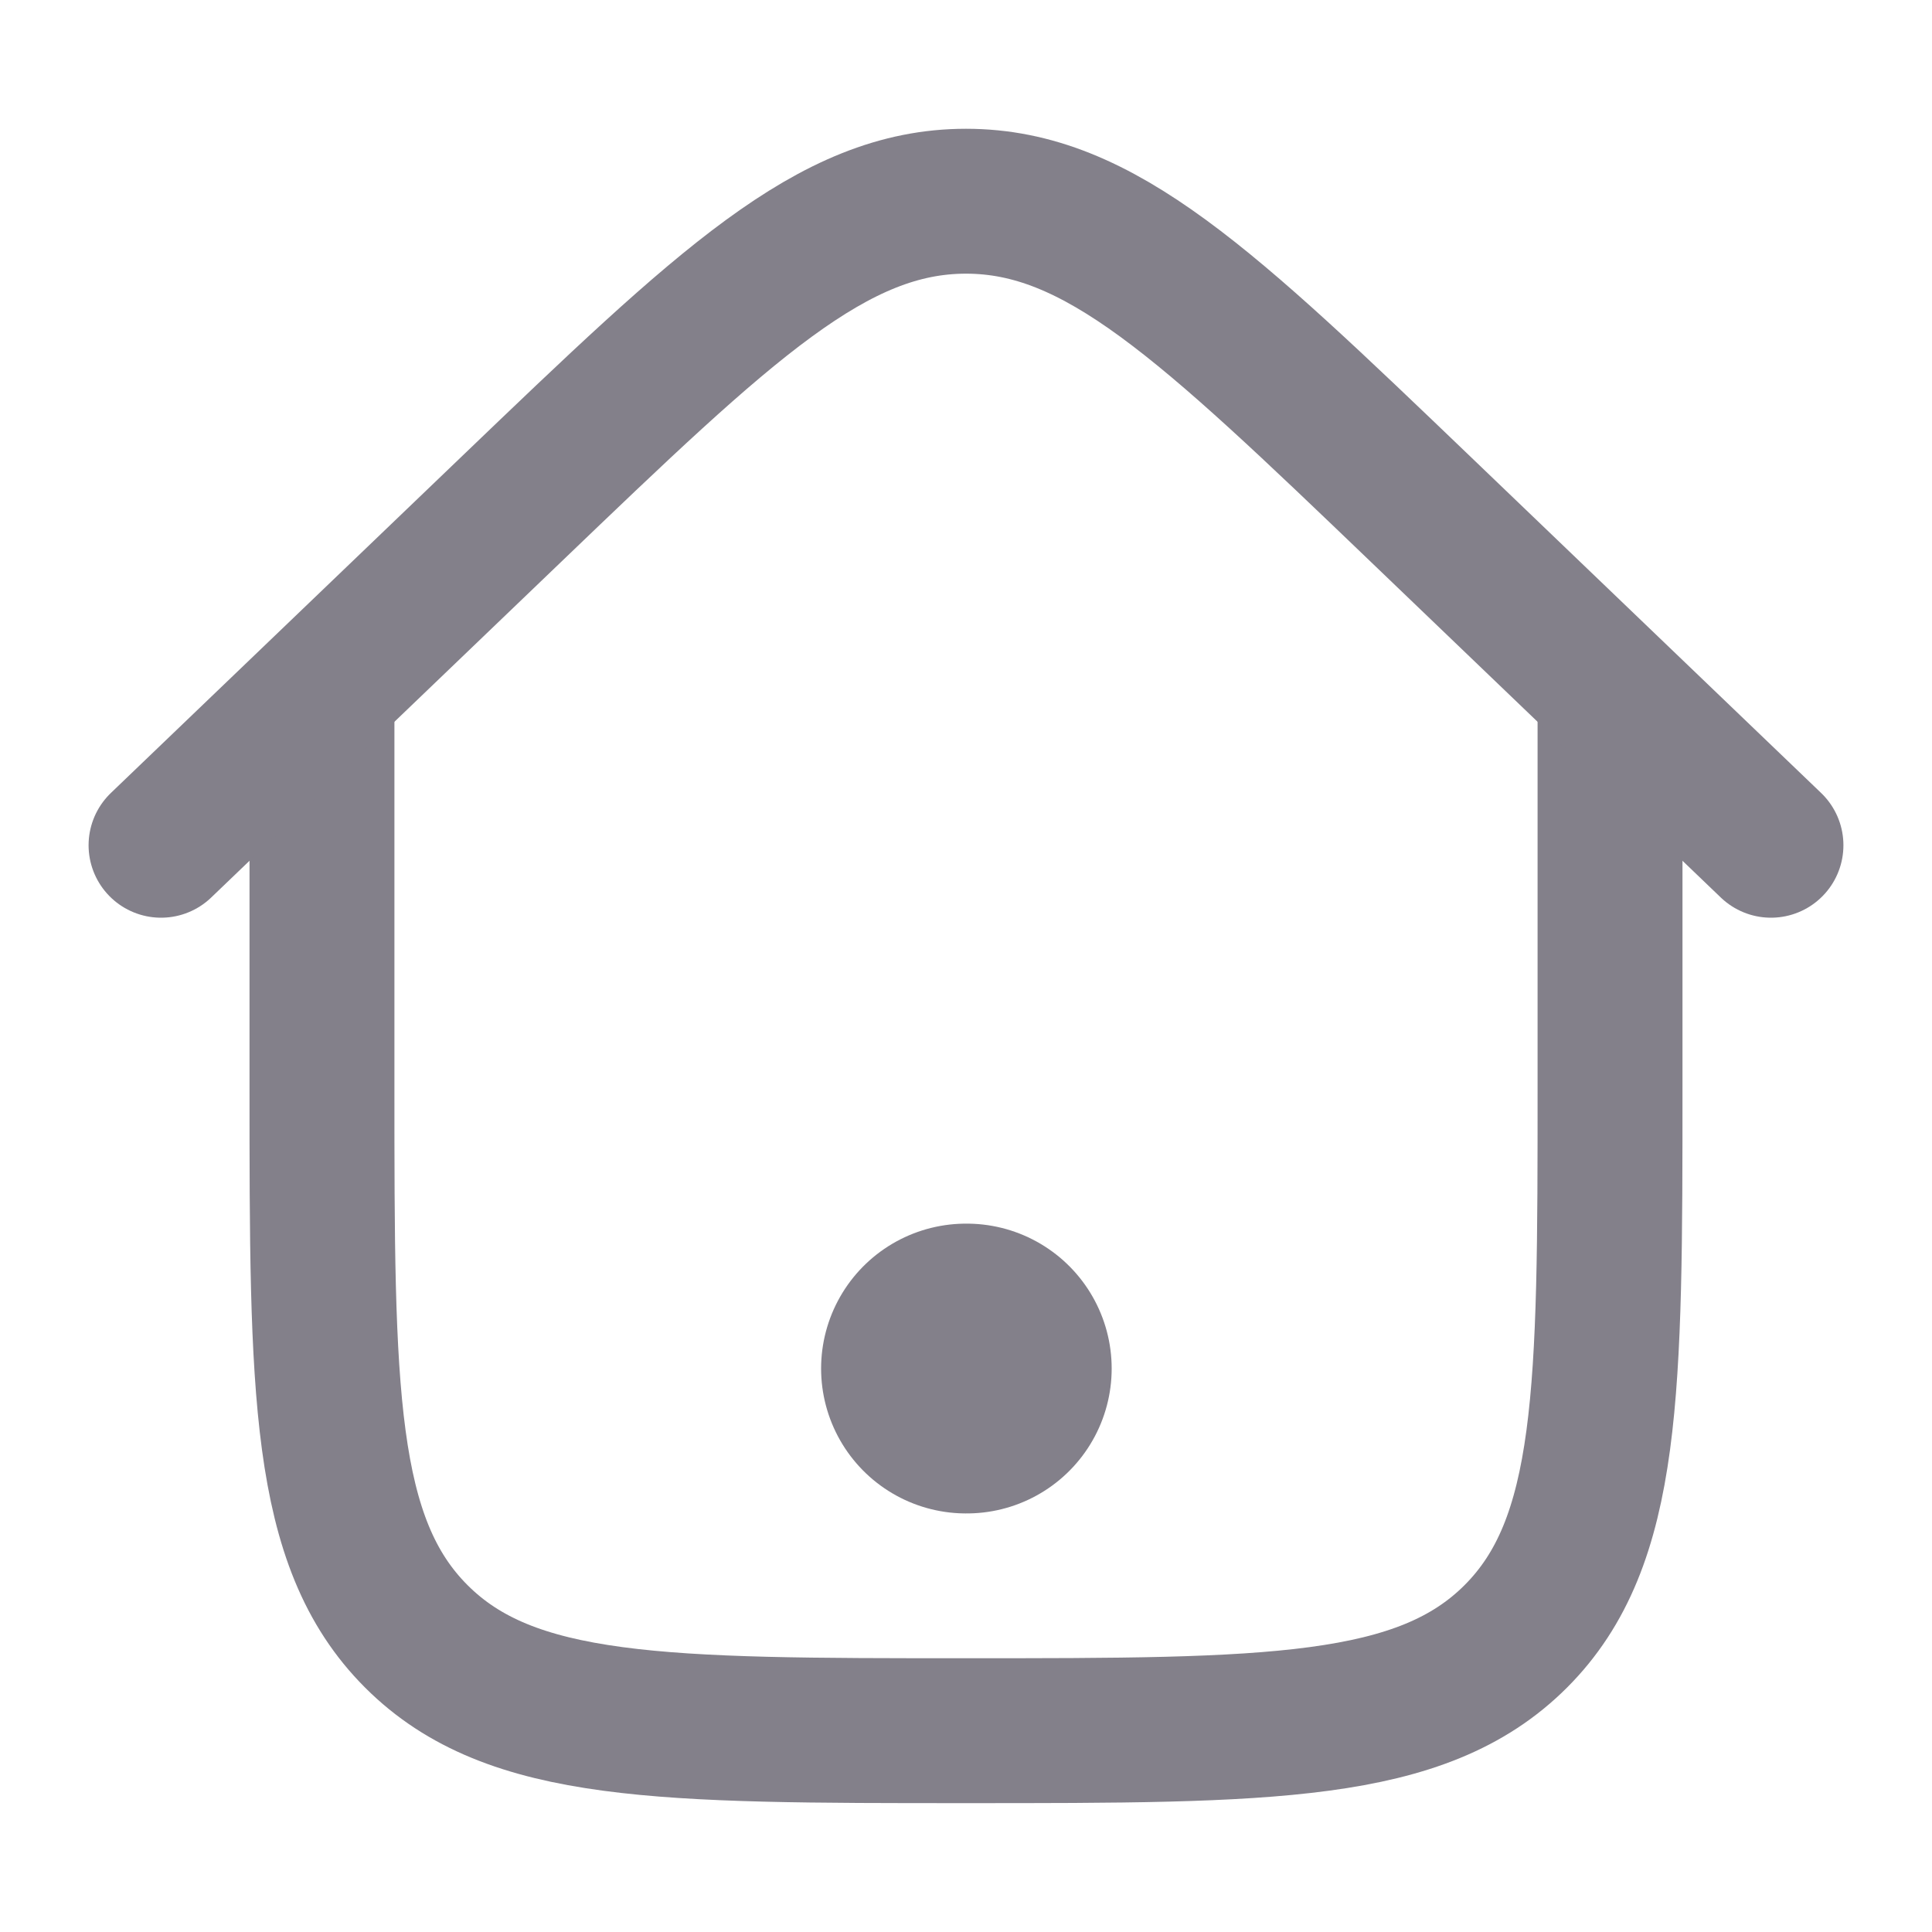 <svg width="20" height="20" viewBox="0 0 20 20" fill="none" xmlns="http://www.w3.org/2000/svg">
<g id="home-05">
<path id="Vector" d="M16.667 7.083V11.25C16.667 14.392 16.667 15.964 15.691 16.94C14.714 17.916 13.143 17.916 10 17.916C6.857 17.916 5.286 17.916 4.31 16.94C3.333 15.964 3.333 14.392 3.333 11.25V7.083" stroke="#83808A" stroke-width="1.5"/>
<path id="Vector_2" d="M18.333 8.75L14.714 5.279C12.492 3.148 11.381 2.083 10 2.083C8.619 2.083 7.508 3.148 5.286 5.279L1.667 8.75" stroke="#83808A" stroke-width="1.5" stroke-linecap="round"/>
<path id="Vector_3" d="M10 14.167H10.008" stroke="#83808A" stroke-width="3" stroke-linecap="round" stroke-linejoin="round"/>
</g>
</svg>

